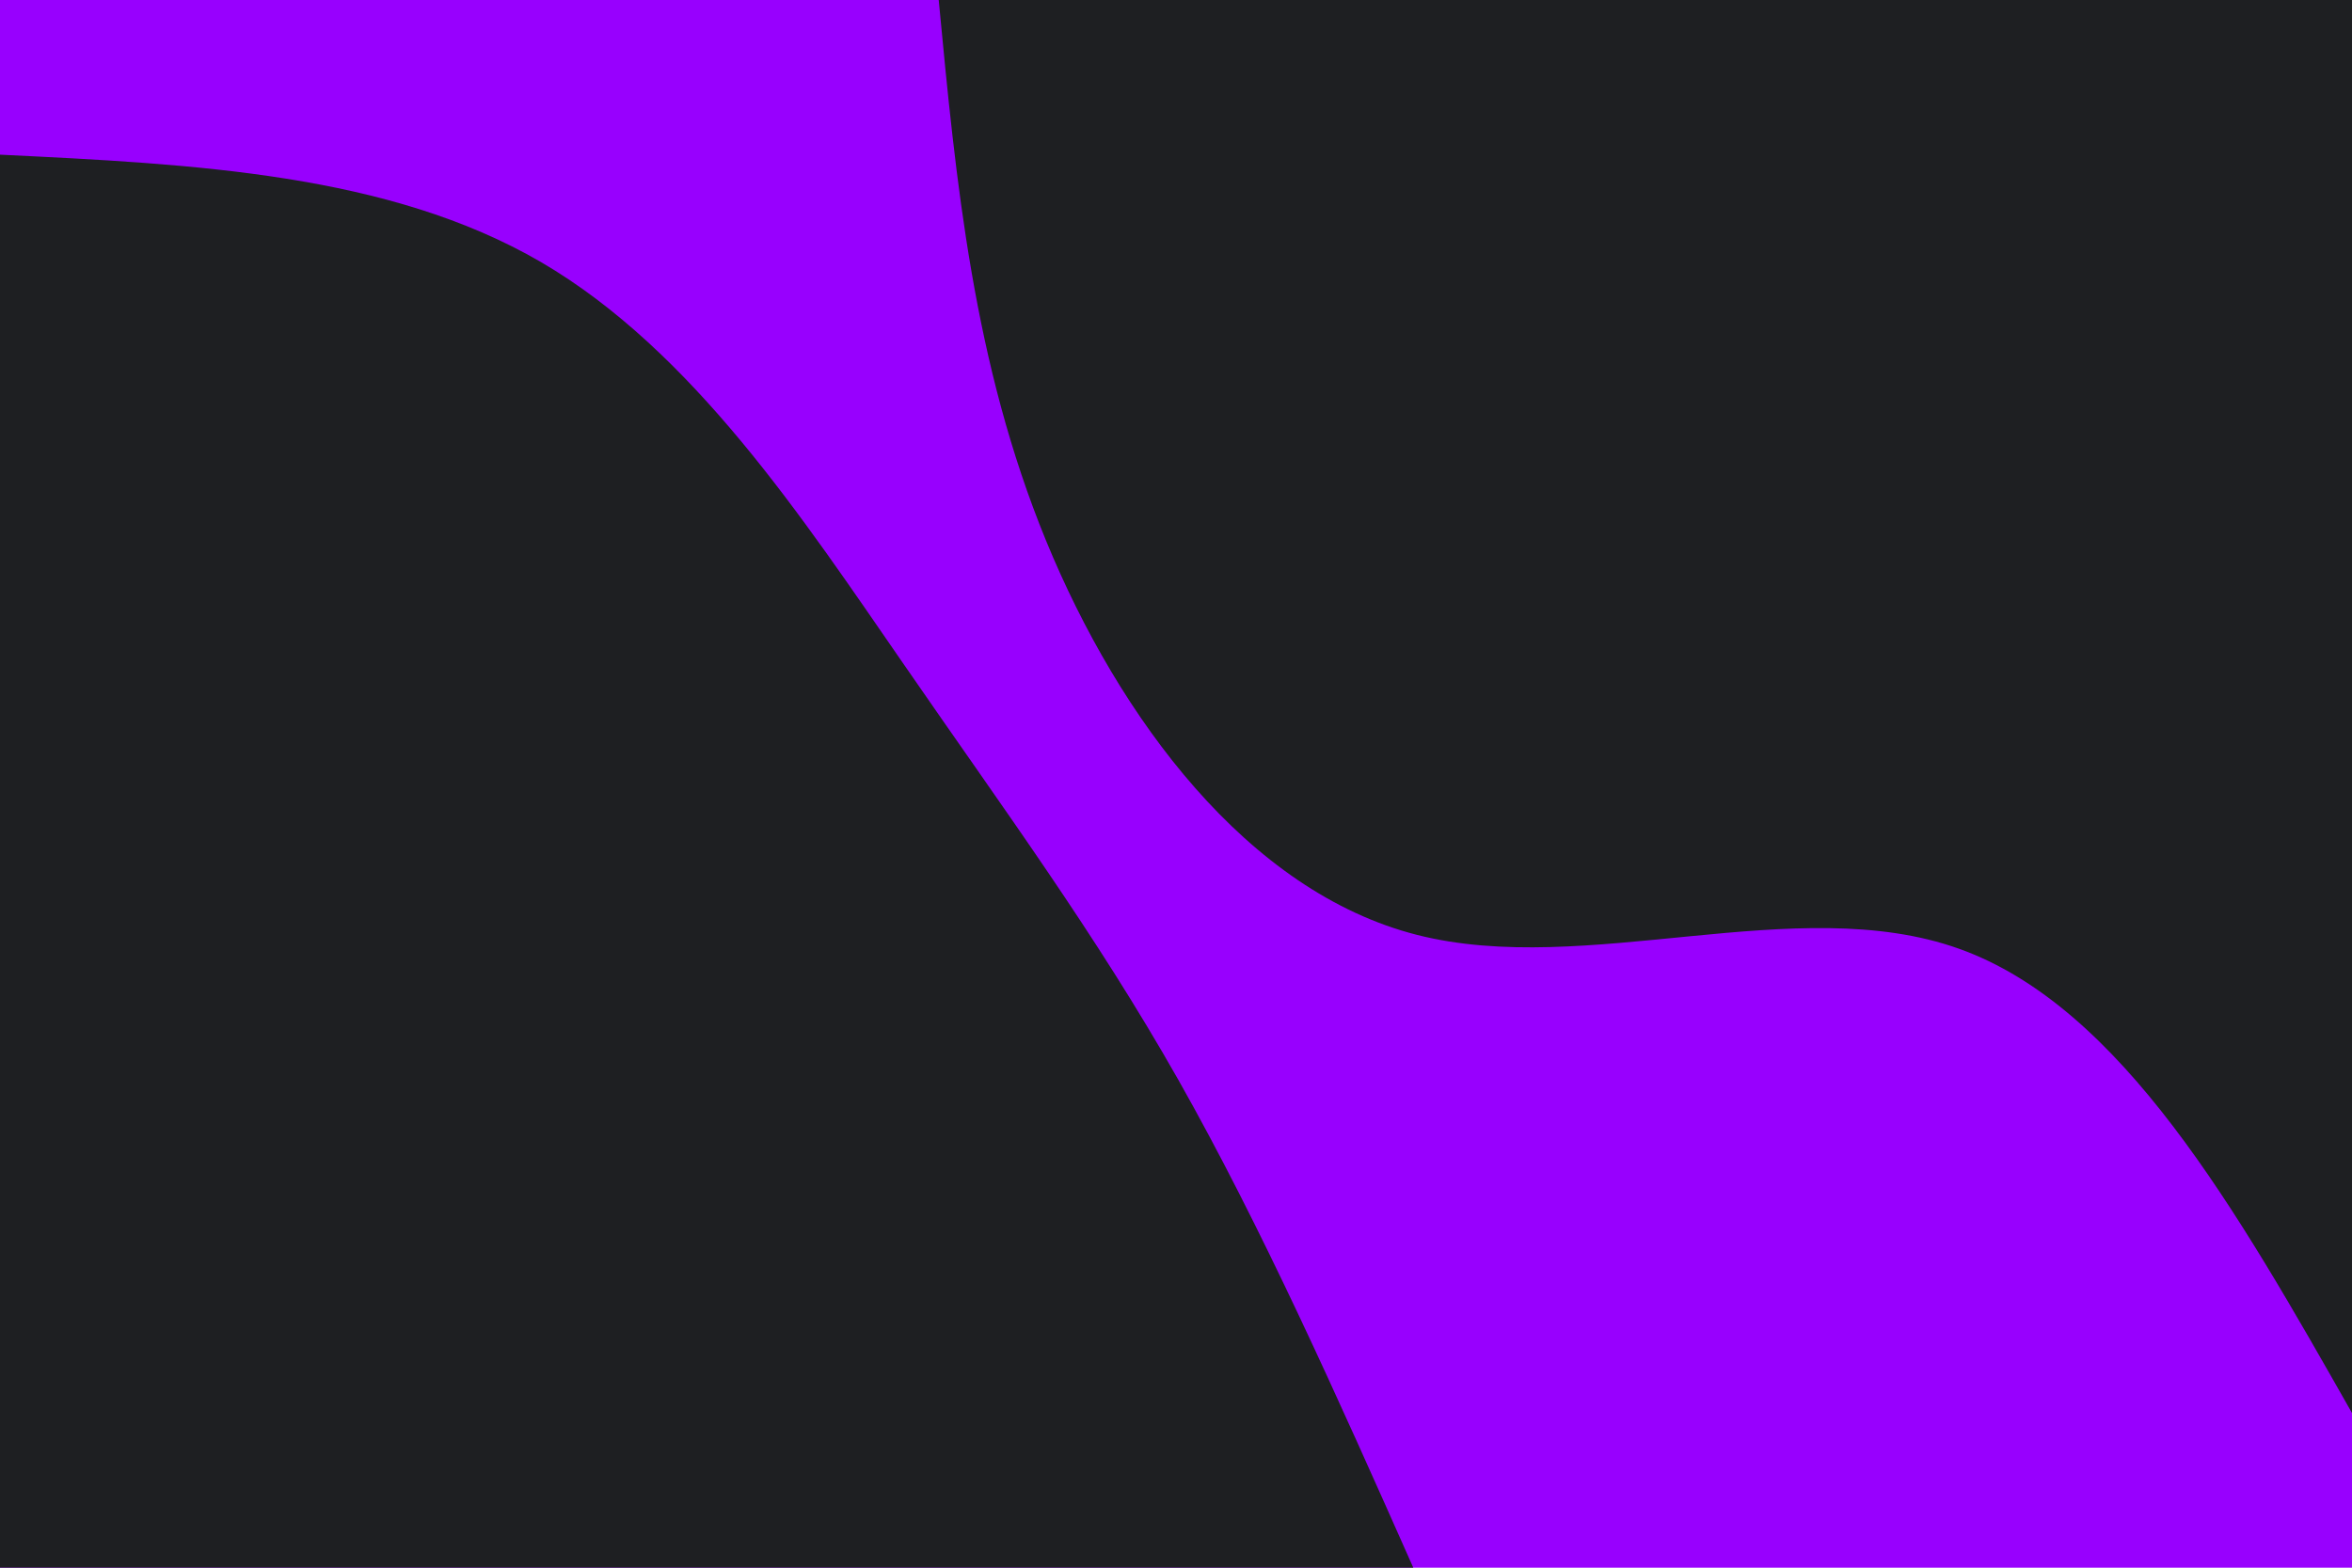 <svg id="visual" viewBox="0 0 900 600" width="900" height="600" xmlns="http://www.w3.org/2000/svg" xmlns:xlink="http://www.w3.org/1999/xlink" version="1.1"><rect x="0" y="0" width="900" height="600" fill="#9800fe"></rect><defs><linearGradient id="grad1_0" x1="33.3%" y1="0%" x2="100%" y2="100%"><stop offset="20%" stop-color="#9800fe" stop-opacity="1"></stop><stop offset="80%" stop-color="#9800fe" stop-opacity="1"></stop></linearGradient></defs><defs><linearGradient id="grad2_0" x1="0%" y1="0%" x2="66.7%" y2="100%"><stop offset="20%" stop-color="#9800fe" stop-opacity="1"></stop><stop offset="80%" stop-color="#9800fe" stop-opacity="1"></stop></linearGradient></defs><g transform="translate(900, 0)"><path d="M0 540.8C-44.1 463.1 -88.2 385.3 -150.4 363.1C-212.6 340.9 -293 374.3 -357.8 357.8C-422.6 341.3 -471.8 274.9 -499.7 207C-527.6 139 -534.2 69.5 -540.8 0L0 0Z" fill="#1e1f22"></path></g><g transform="translate(0, 600)"><path d="M0 -540.8C74.4 -537.2 148.7 -533.6 207 -499.7C265.2 -465.7 307.3 -401.5 345.8 -345.8C384.2 -290.1 419 -243 450.9 -186.7C482.7 -130.5 511.8 -65.3 540.8 0L0 0Z" fill="#1e1f22"></path></g></svg>